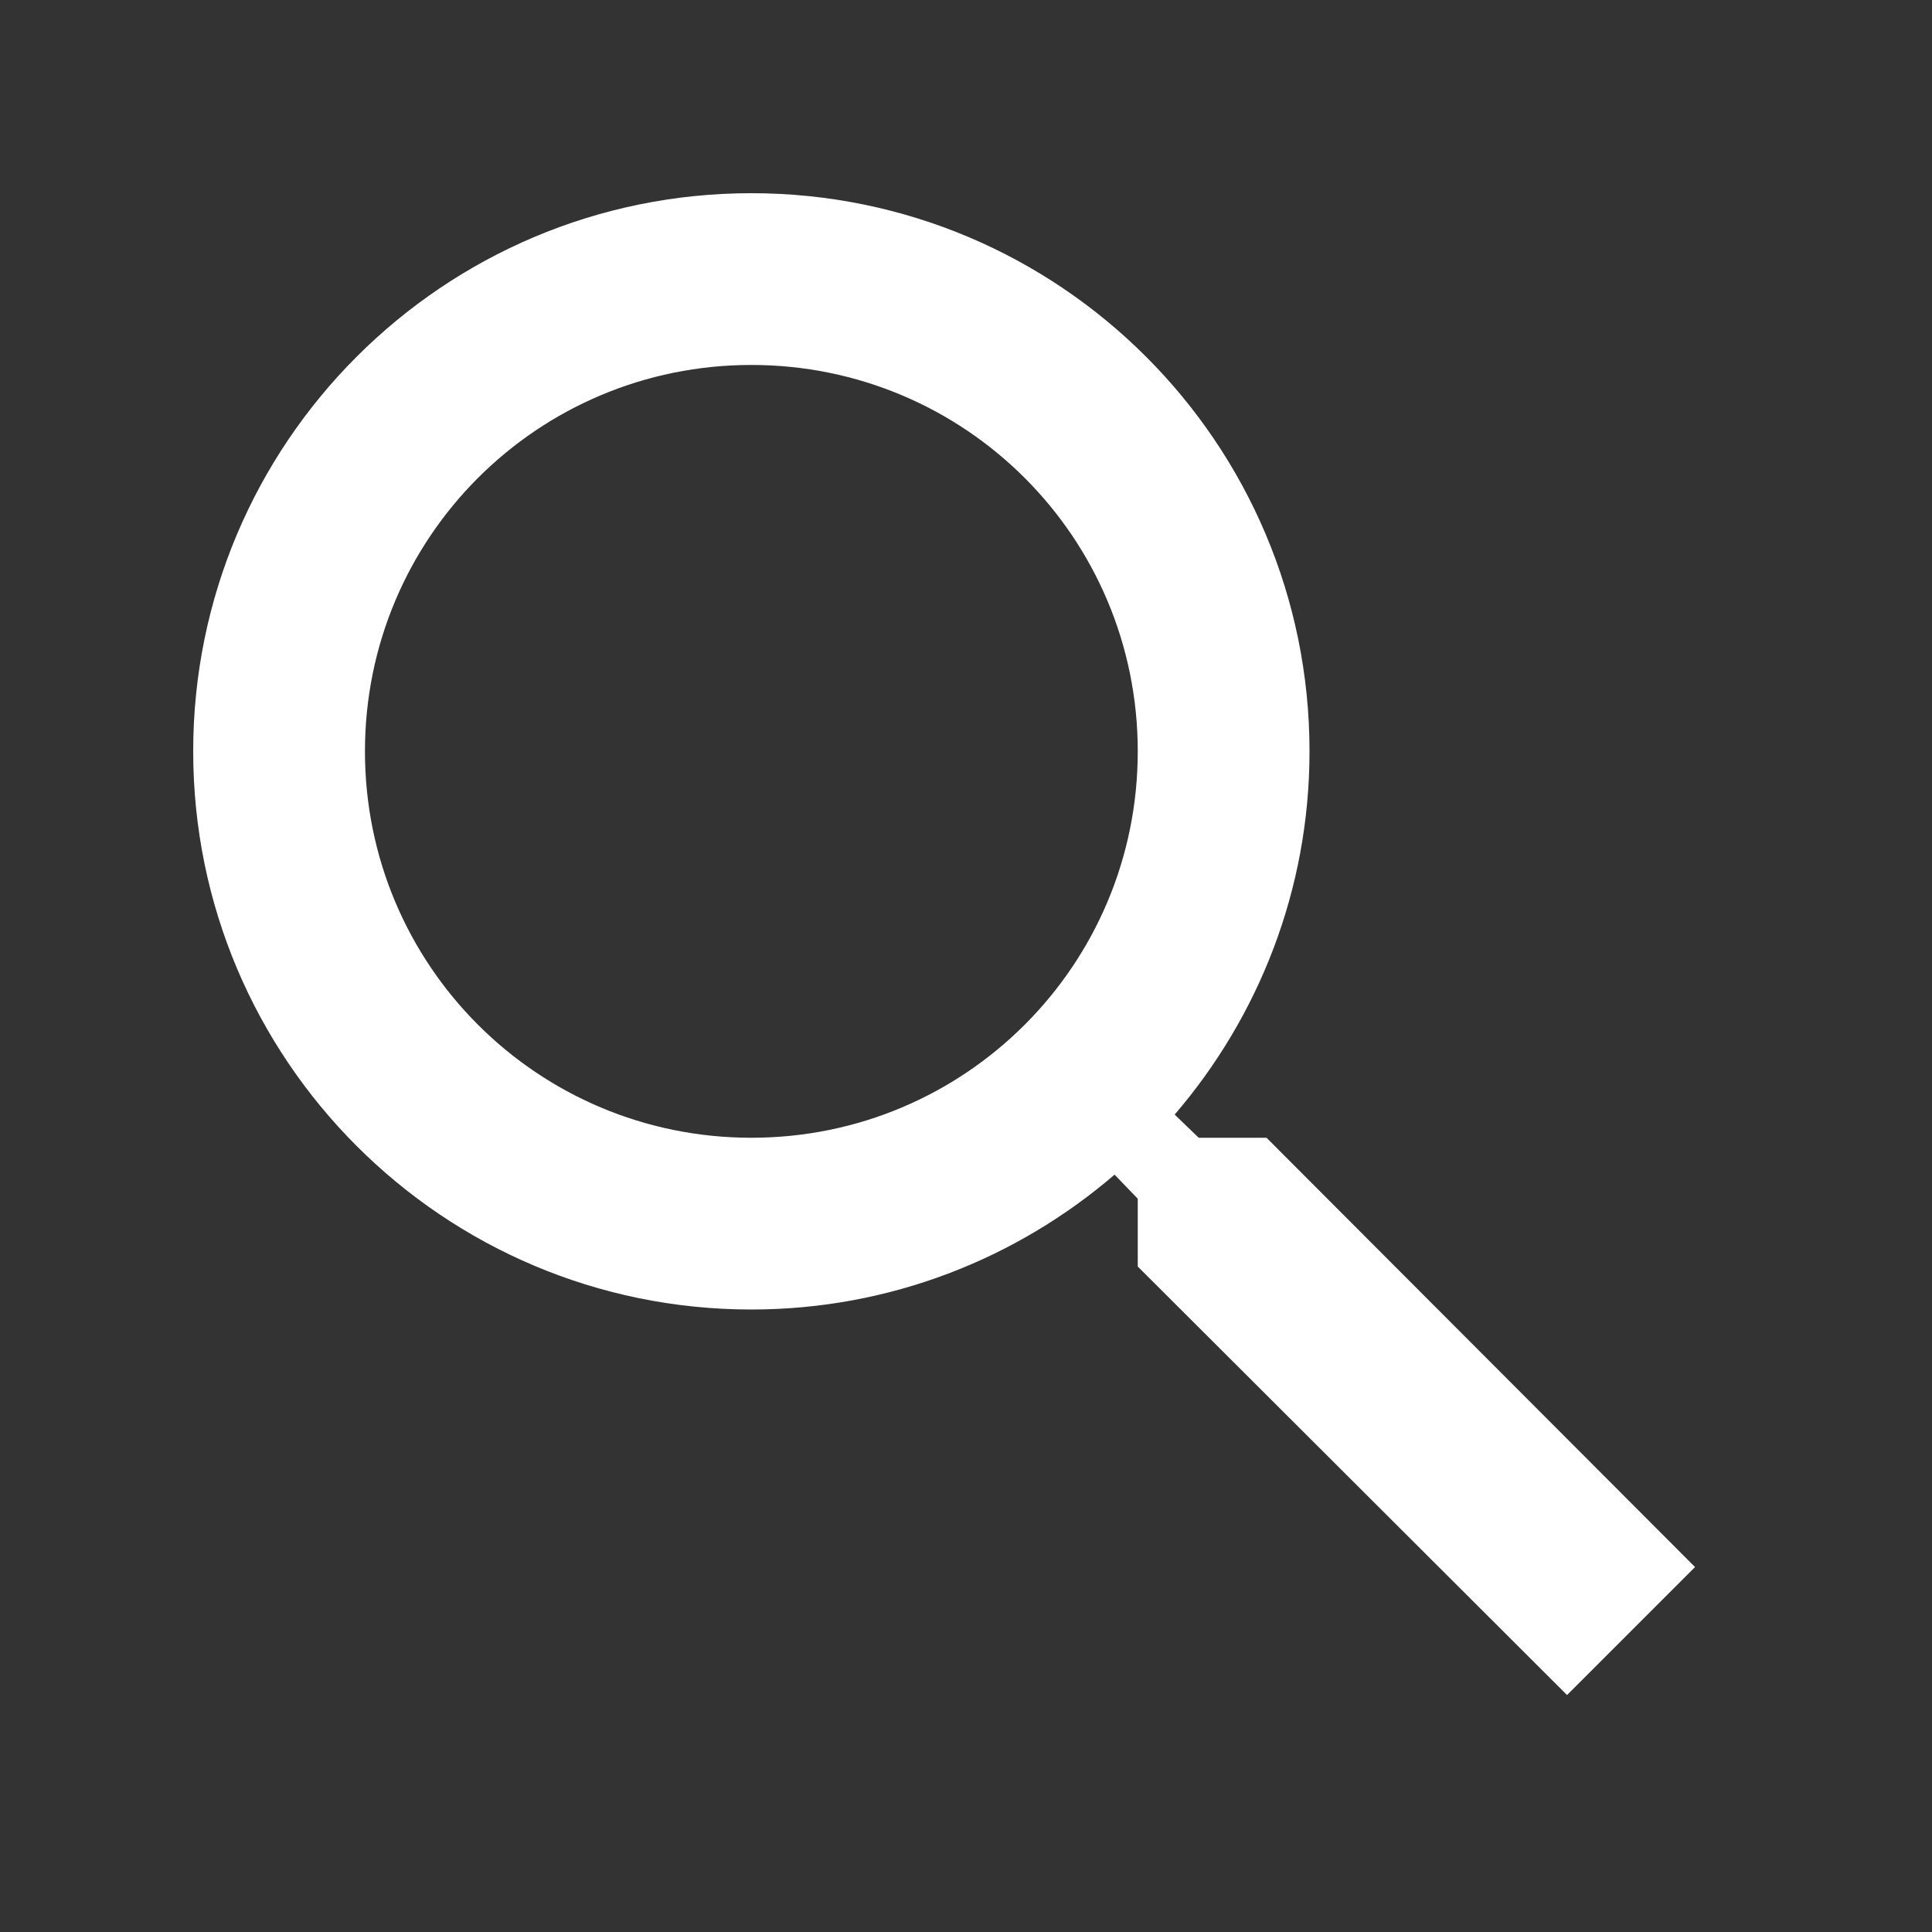 <svg width="20" height="20" viewBox="0 0 20 20" fill="none" xmlns="http://www.w3.org/2000/svg">
<rect x="0" y="0" width="20" height="20" fill="#333333" stroke="none"/>
<path d="M13.111 11.778H12.409L12.16 11.538C13.031 10.524 13.556 9.209 13.556 7.778C13.556 4.587 10.969 2 7.778 2C4.587 2 2 4.587 2 7.778C2 10.969 4.587 13.556 7.778 13.556C9.209 13.556 10.524 13.031 11.538 12.16L11.778 12.409V13.111L16.222 17.547L17.547 16.222L13.111 11.778ZM7.778 11.778C5.564 11.778 3.778 9.991 3.778 7.778C3.778 5.564 5.564 3.778 7.778 3.778C9.991 3.778 11.778 5.564 11.778 7.778C11.778 9.991 9.991 11.778 7.778 11.778Z" fill="white"/>
</svg>